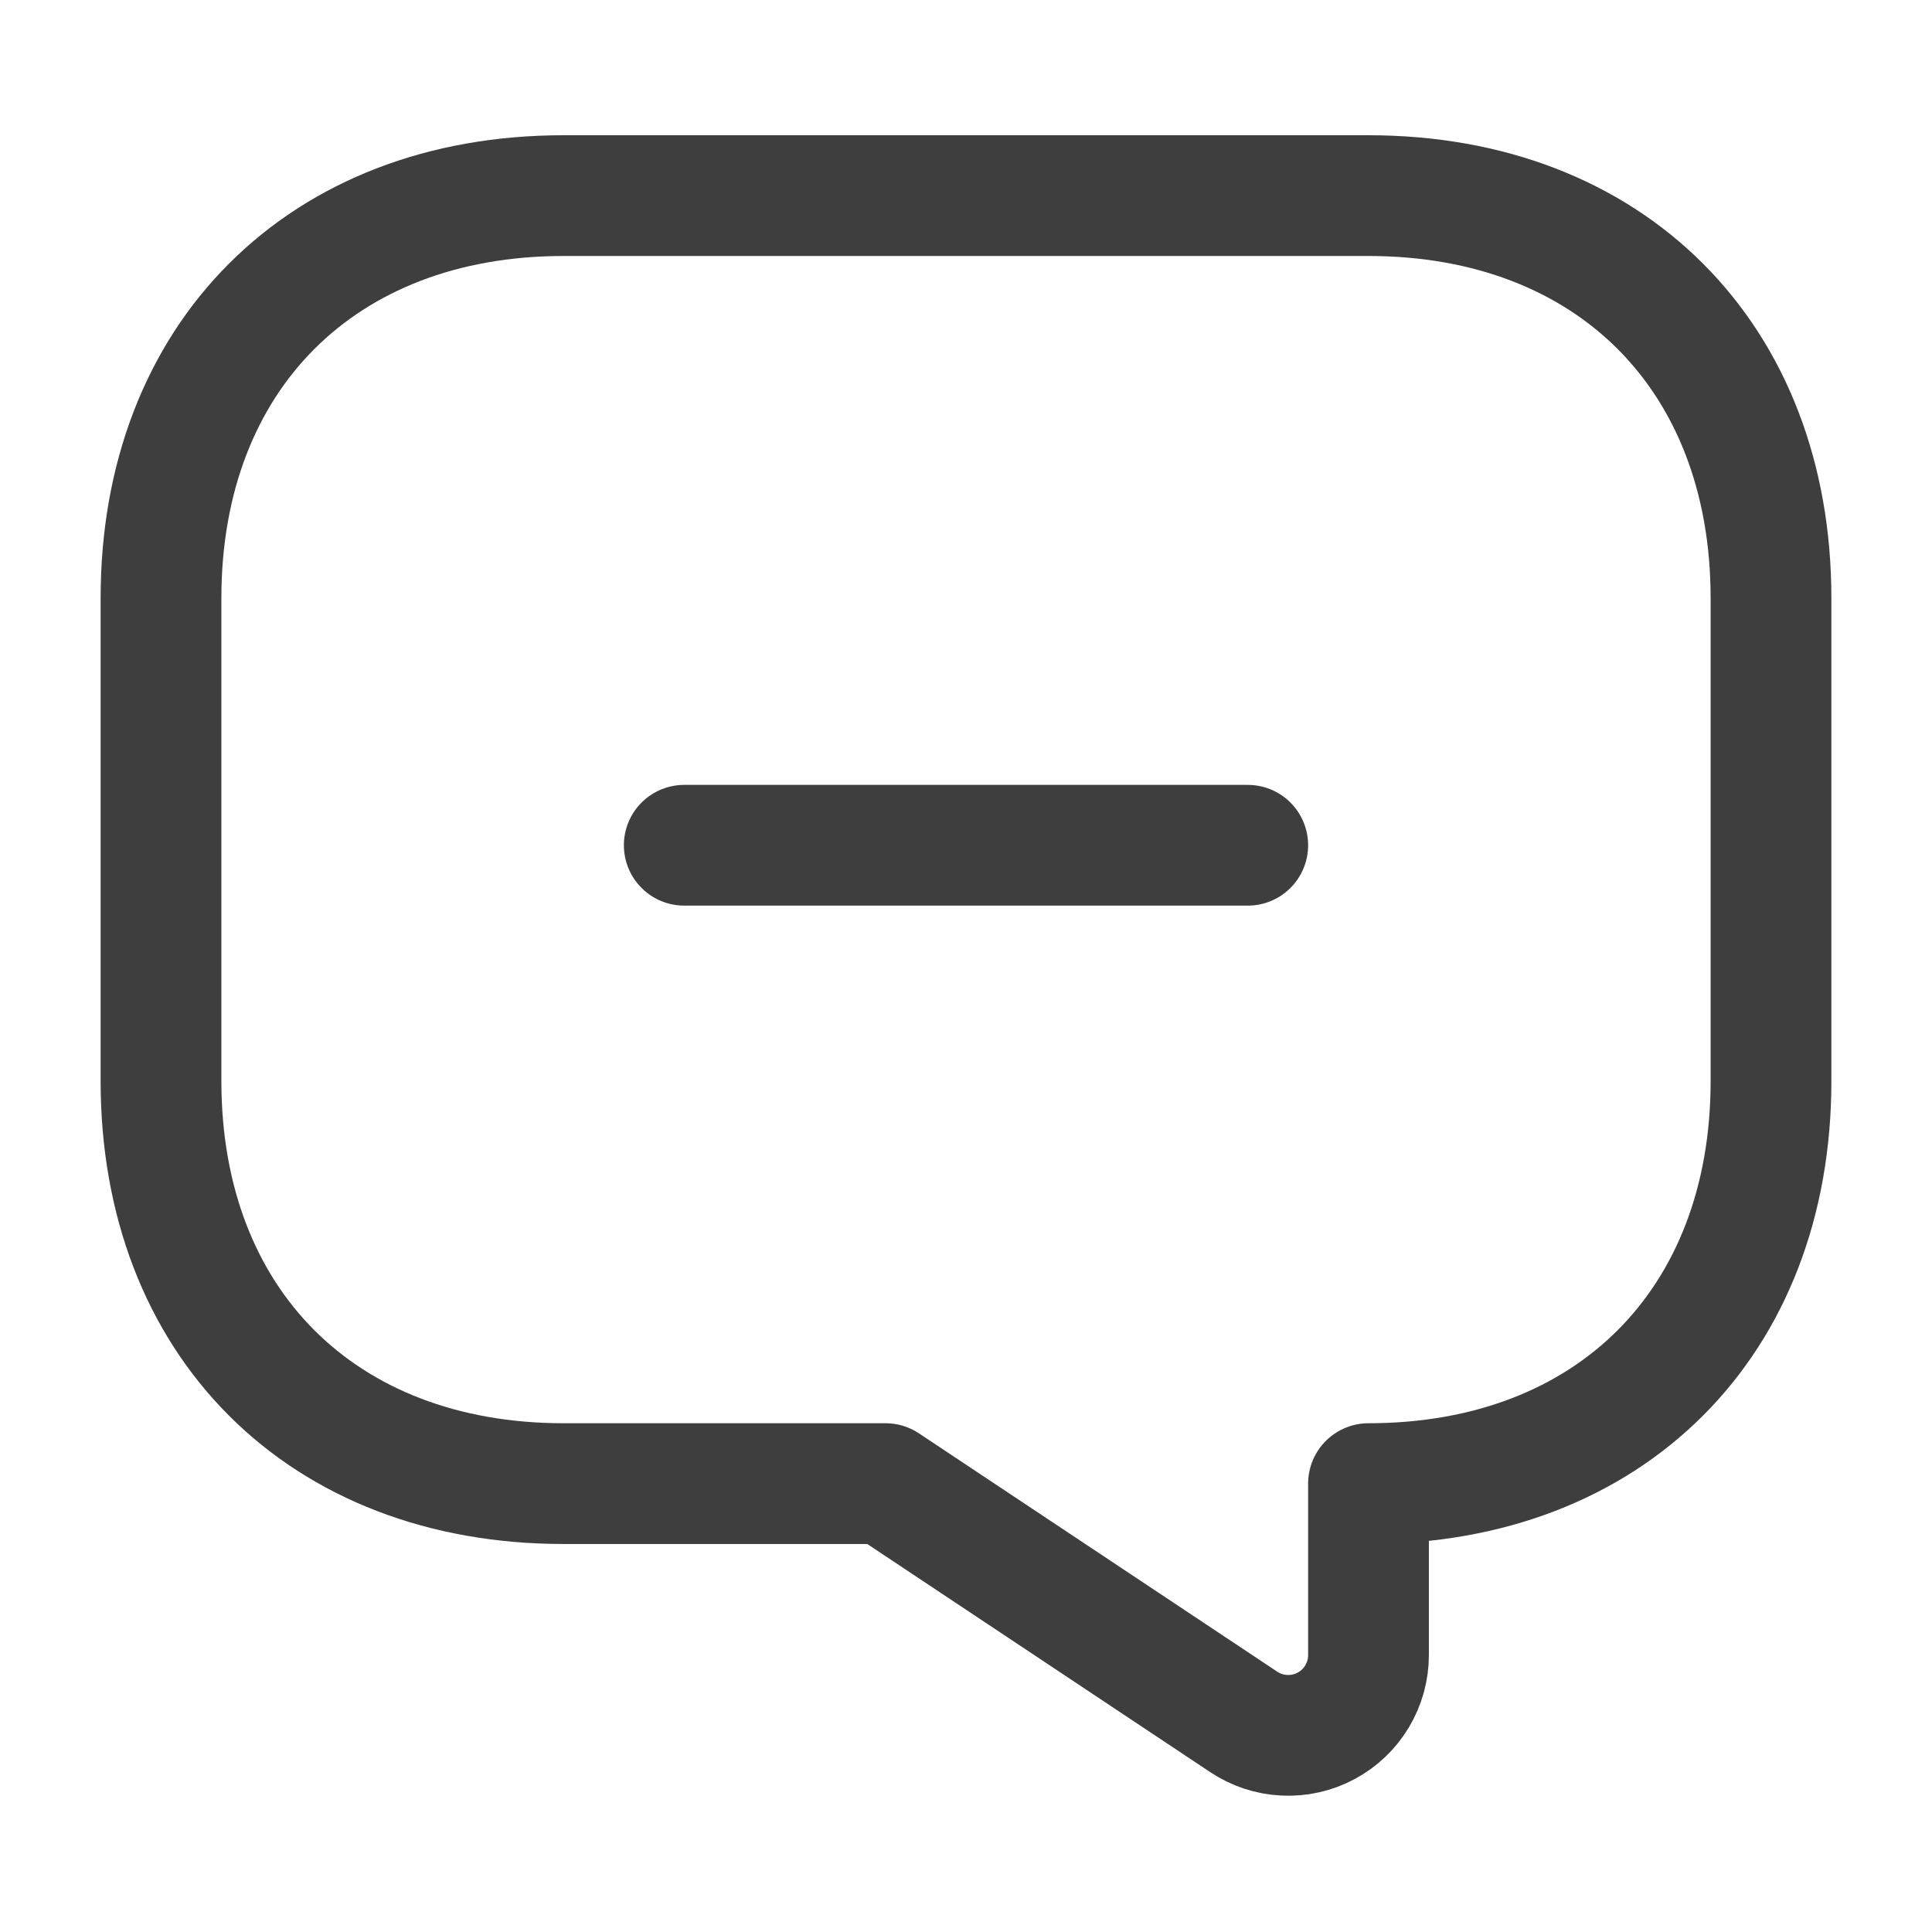 <svg width="24" height="24" viewBox="0 0 24 24" fill="none" xmlns="http://www.w3.org/2000/svg">
<path d="M8.5 10.5H15.5M7 18.43H11L15.45 21.39C15.6 21.49 15.775 21.548 15.955 21.556C16.135 21.565 16.314 21.525 16.474 21.439C16.633 21.354 16.766 21.227 16.858 21.073C16.951 20.918 17 20.741 17 20.56V18.43C20 18.43 22 16.43 22 13.43V7.43C22 4.43 20 2.43 17 2.43H7C4 2.43 2 4.43 2 7.43V13.43C2 16.43 4 18.43 7 18.43Z" stroke="#3F3E3E" stroke-width="1.5" stroke-miterlimit="10" stroke-linecap="round" stroke-linejoin="round"/>
</svg>
